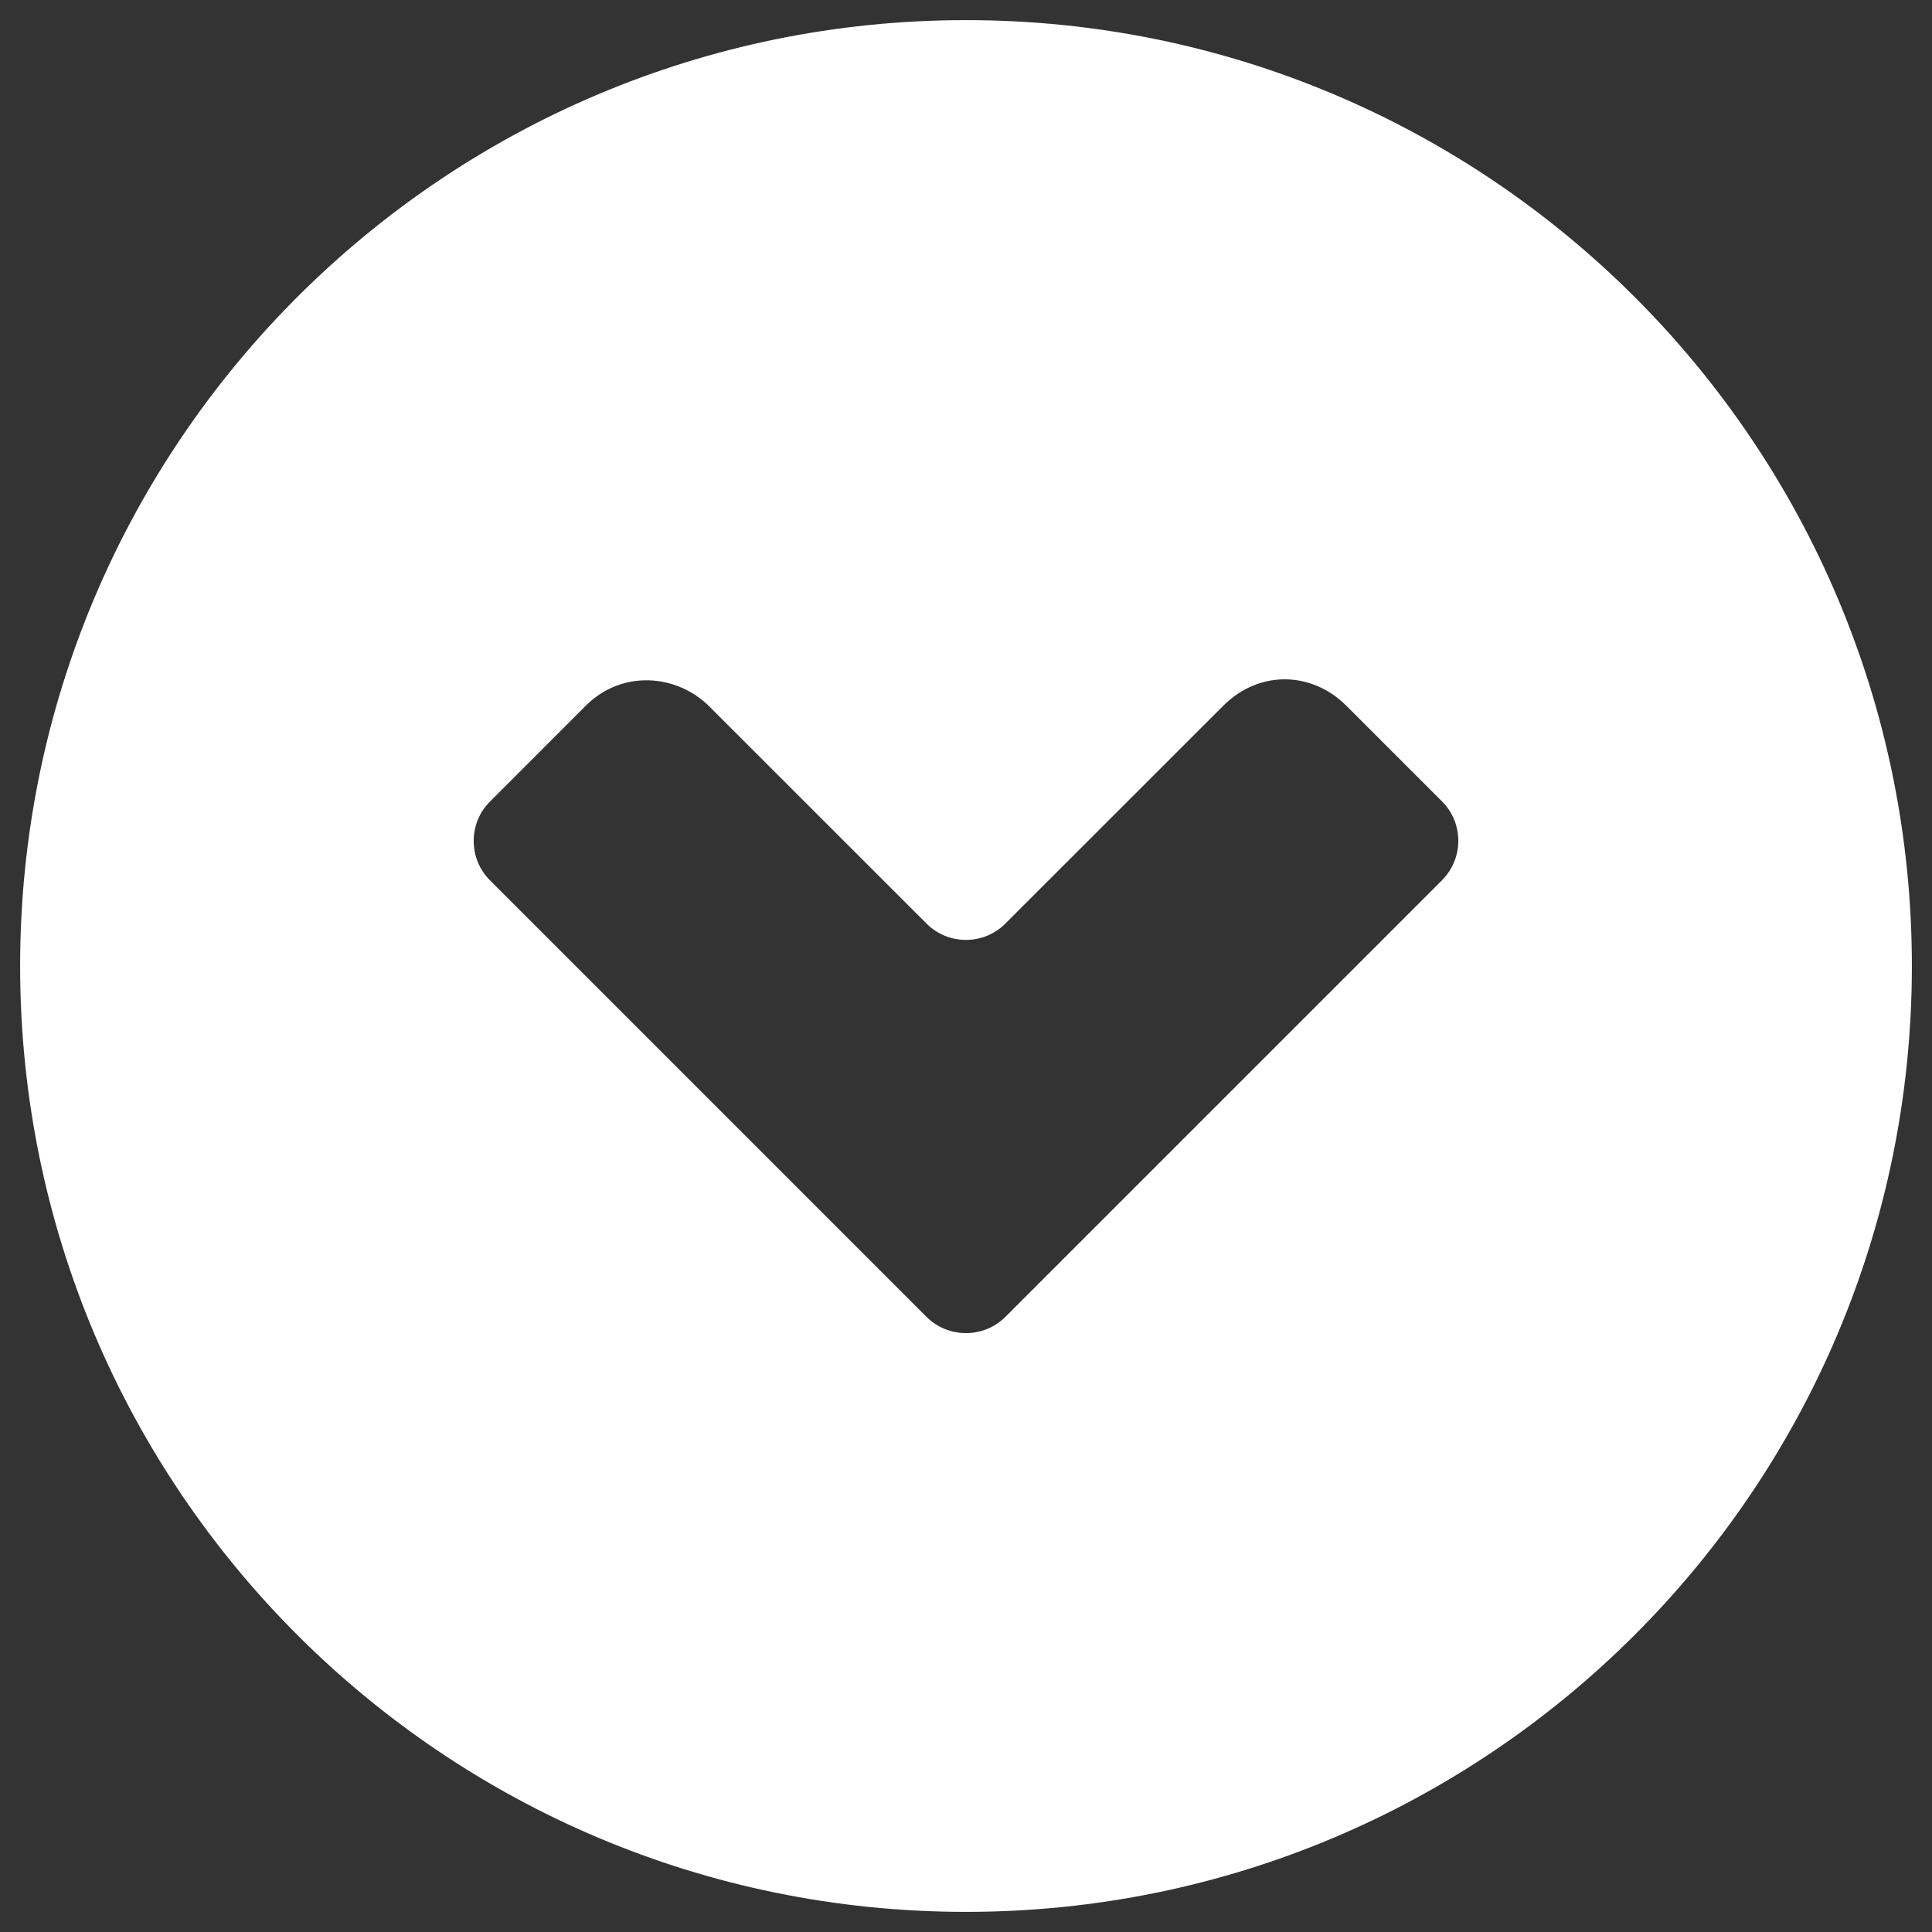 <svg xmlns="http://www.w3.org/2000/svg" width="96" height="96" viewBox="-191.5 672.5 96 96" enable-background="new -191.5 672.5 96 96"><rect x="-191.5" y="672.5" width="96" height="96" fill="#333333" stroke="none"/><path fill="#fff" d="M-143.5 673.5c-25.958 0-47 21.04-47 47 0 25.955 21.042 47 47 47 25.956 0 47-21.045 47-47 0-25.96-21.044-47-47-47zm23.657 42.735l-21.705 21.704c-1.074 1.07-2.835 1.07-3.91 0l-21.7-21.702c-1.072-1.07-1.072-2.83 0-3.903l4.762-4.765c1.81-1.812 4.542-1.57 6.148.04l10.79 10.787c1.074 1.077 2.835 1.077 3.91 0l10.822-10.818c1.813-1.817 4.433-1.708 6.13-.006l4.753 4.753c1.073 1.07 1.073 2.835 0 3.908z"/></svg>